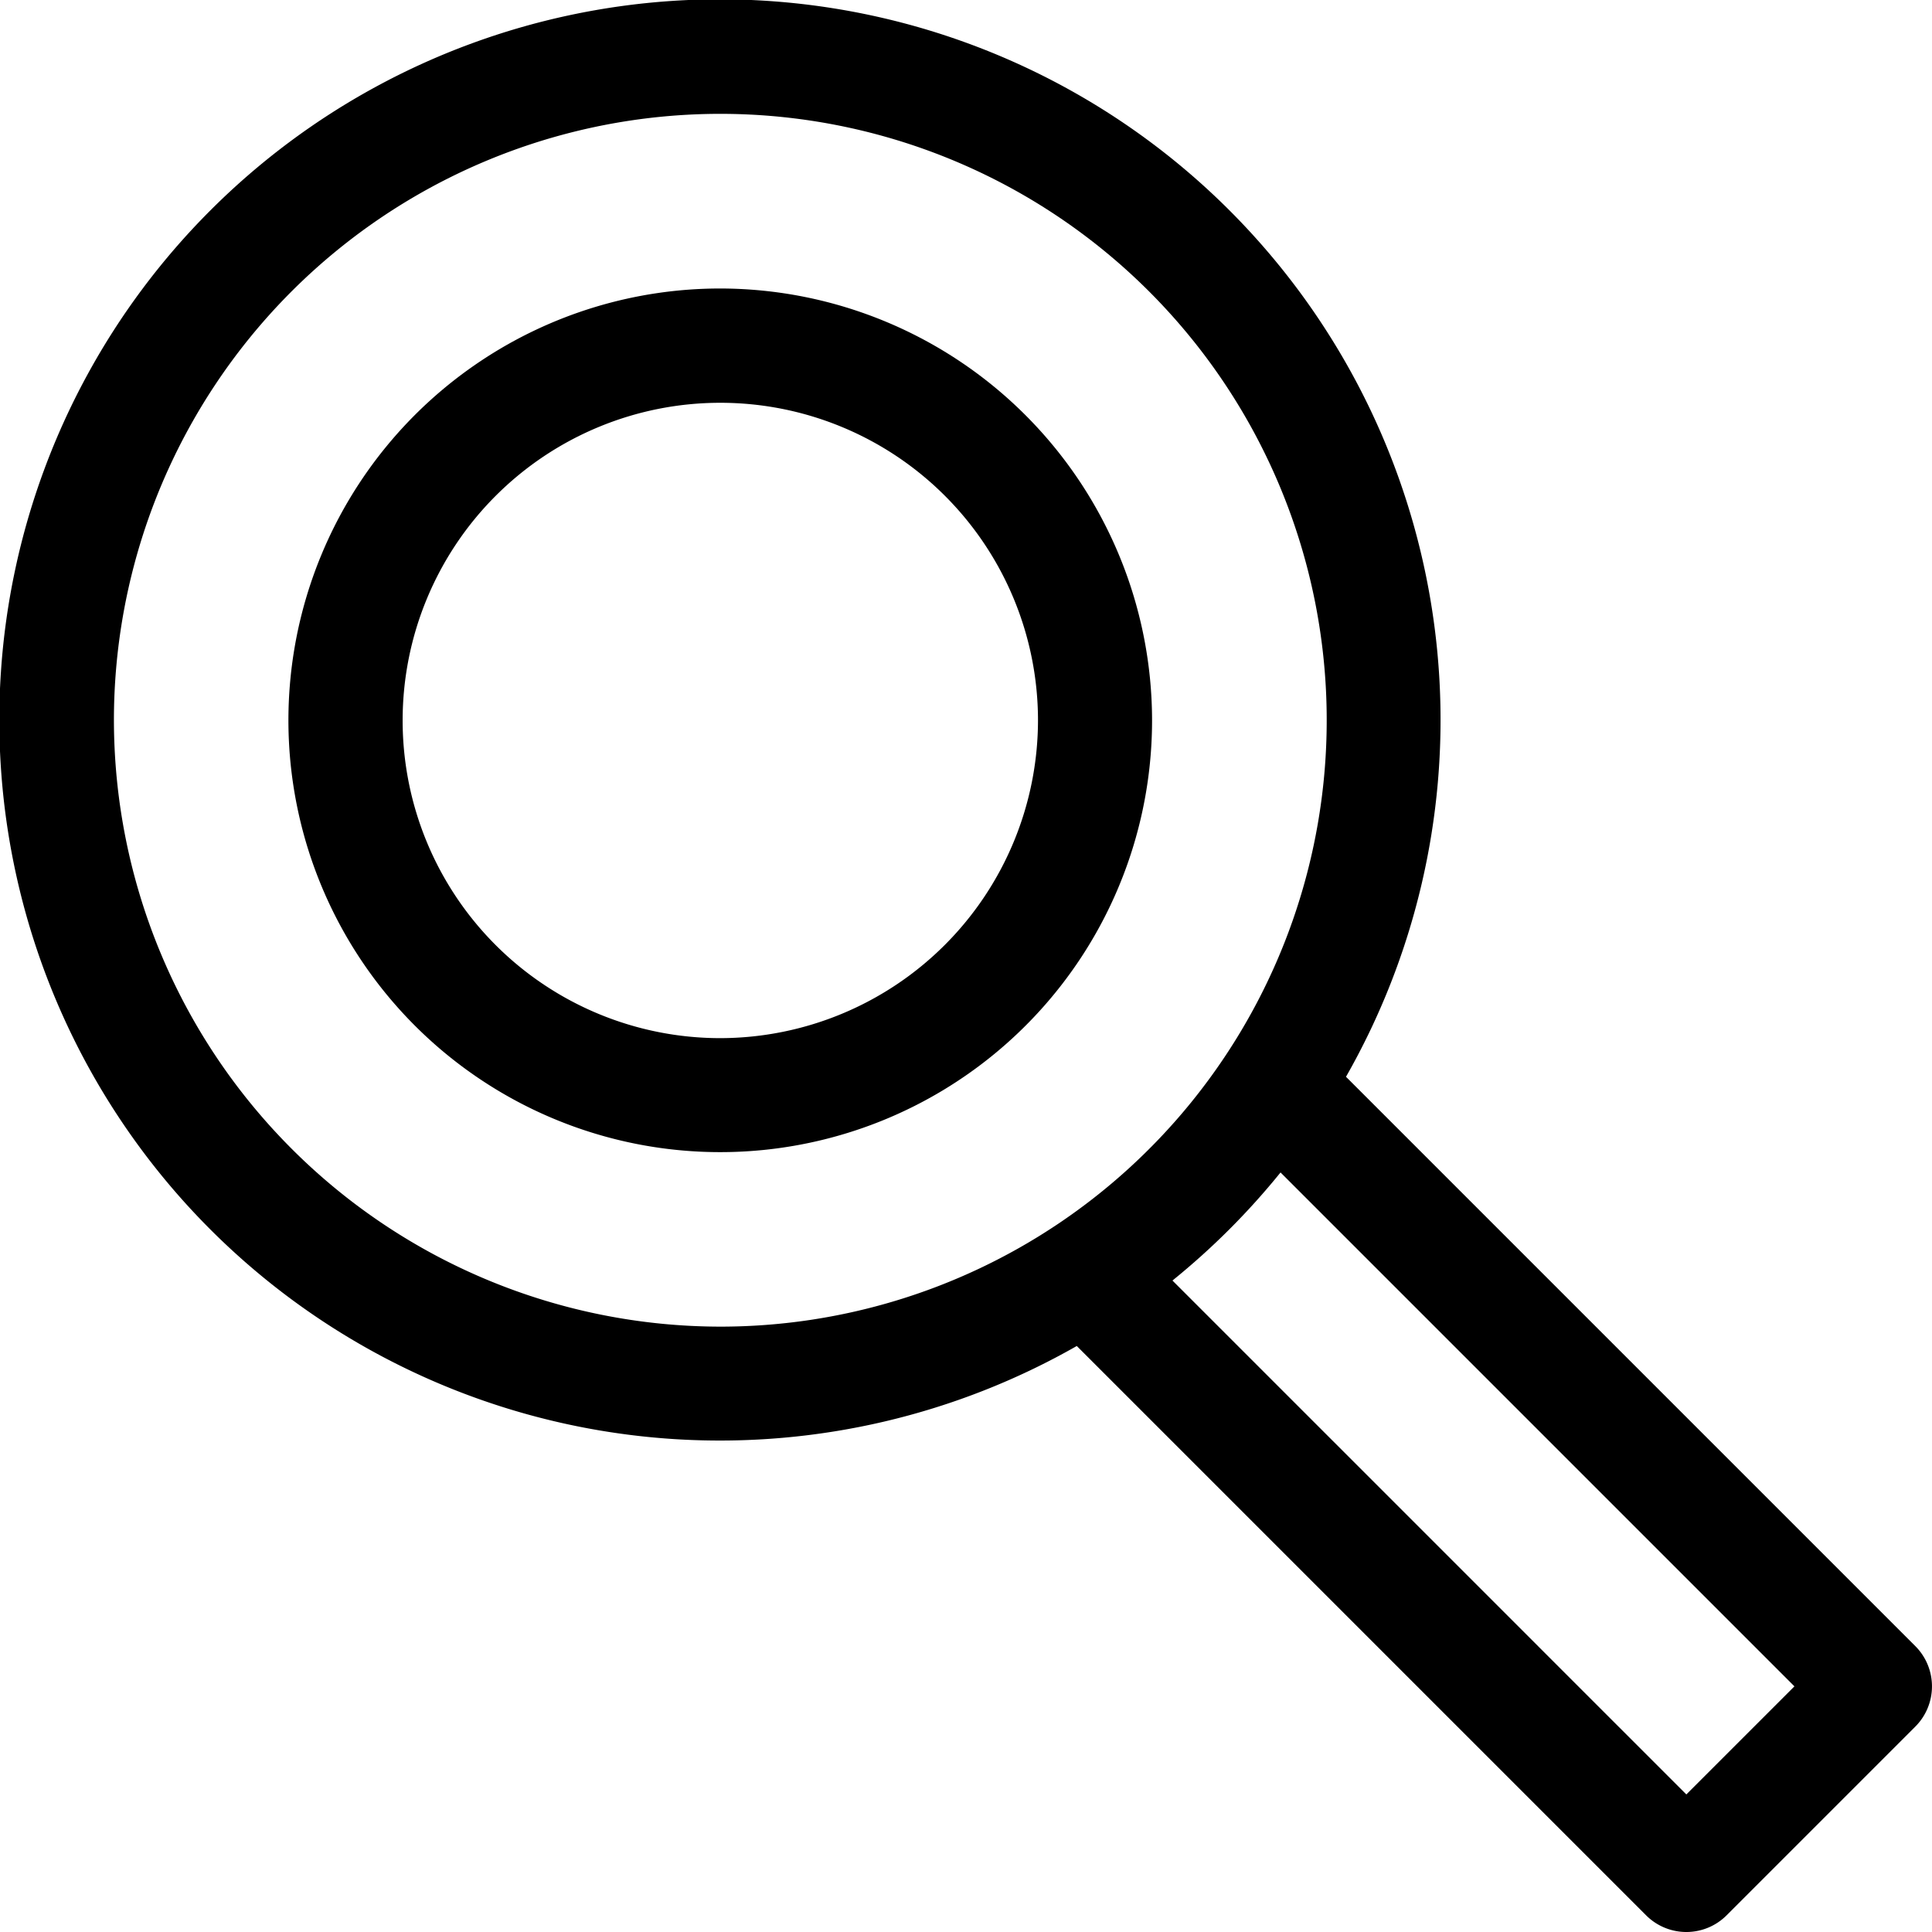 <svg id="Layer_1" data-name="Layer 1" xmlns="http://www.w3.org/2000/svg" viewBox="0 0 261.51 261.51"><title>SuperHi_GR_Icon</title><path d="M97.5,39.05A58.45,58.45,0,1,0,155.94,97.5,58.52,58.52,0,0,0,97.5,39.05Zm0,101.47a43,43,0,1,1,43-43A43.07,43.07,0,0,1,97.5,140.52Z"/><path d="M259.25,222.81l-77.06-77.06a97.54,97.54,0,1,0-36.44,36.44l77.06,77.06a7.7,7.7,0,0,0,10.9,0l25.54-25.54A7.71,7.71,0,0,0,259.25,222.81ZM15.42,97.5A82.08,82.08,0,1,1,97.5,179.57,82.17,82.17,0,0,1,15.42,97.5ZM228.26,242.89,158.7,173.33a98.23,98.23,0,0,0,14.63-14.63l69.56,69.56Z"/></svg>